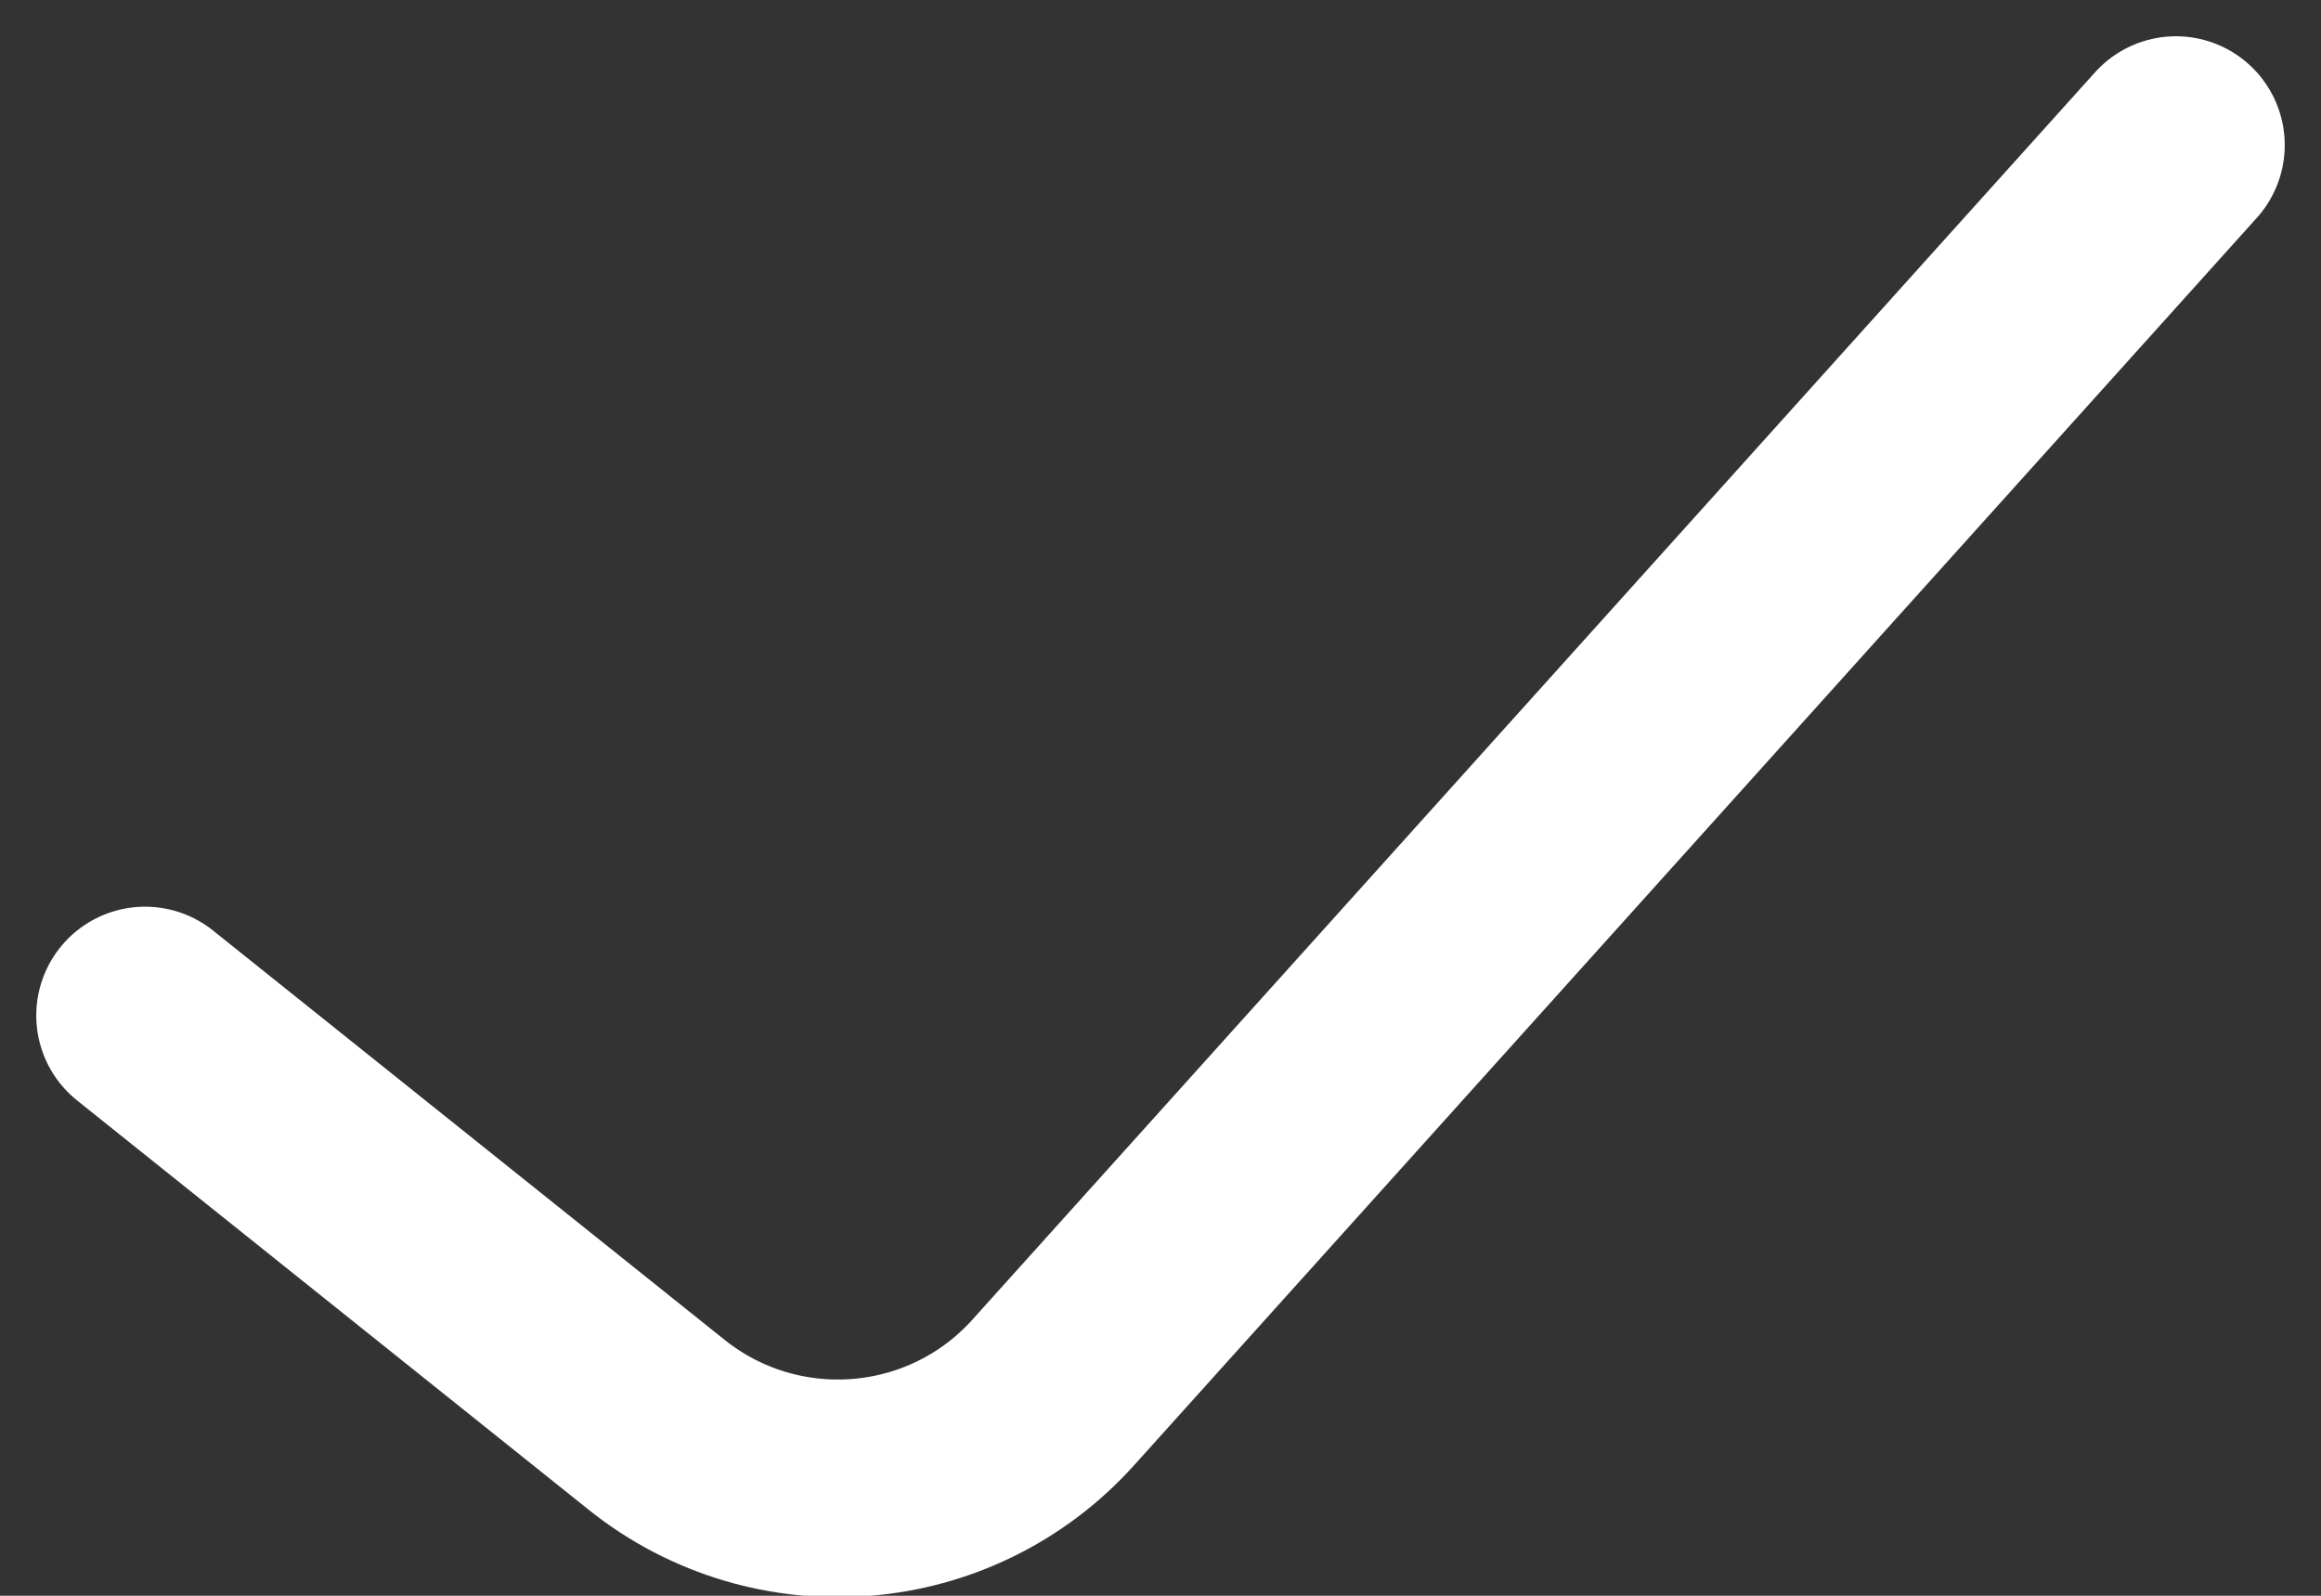 <svg width="16" height="11" viewBox="0 0 16 11" fill="none" xmlns="http://www.w3.org/2000/svg">
<rect x="0" y="0" width="16" height="11" fill="#333333" stroke="none"/>
<path d="M1 7L4.526 9.821C5.354 10.483 6.554 10.385 7.262 9.597L15 1" stroke="white" stroke-width="1.5" stroke-linecap="round" stroke-linejoin="round"/>
</svg>
